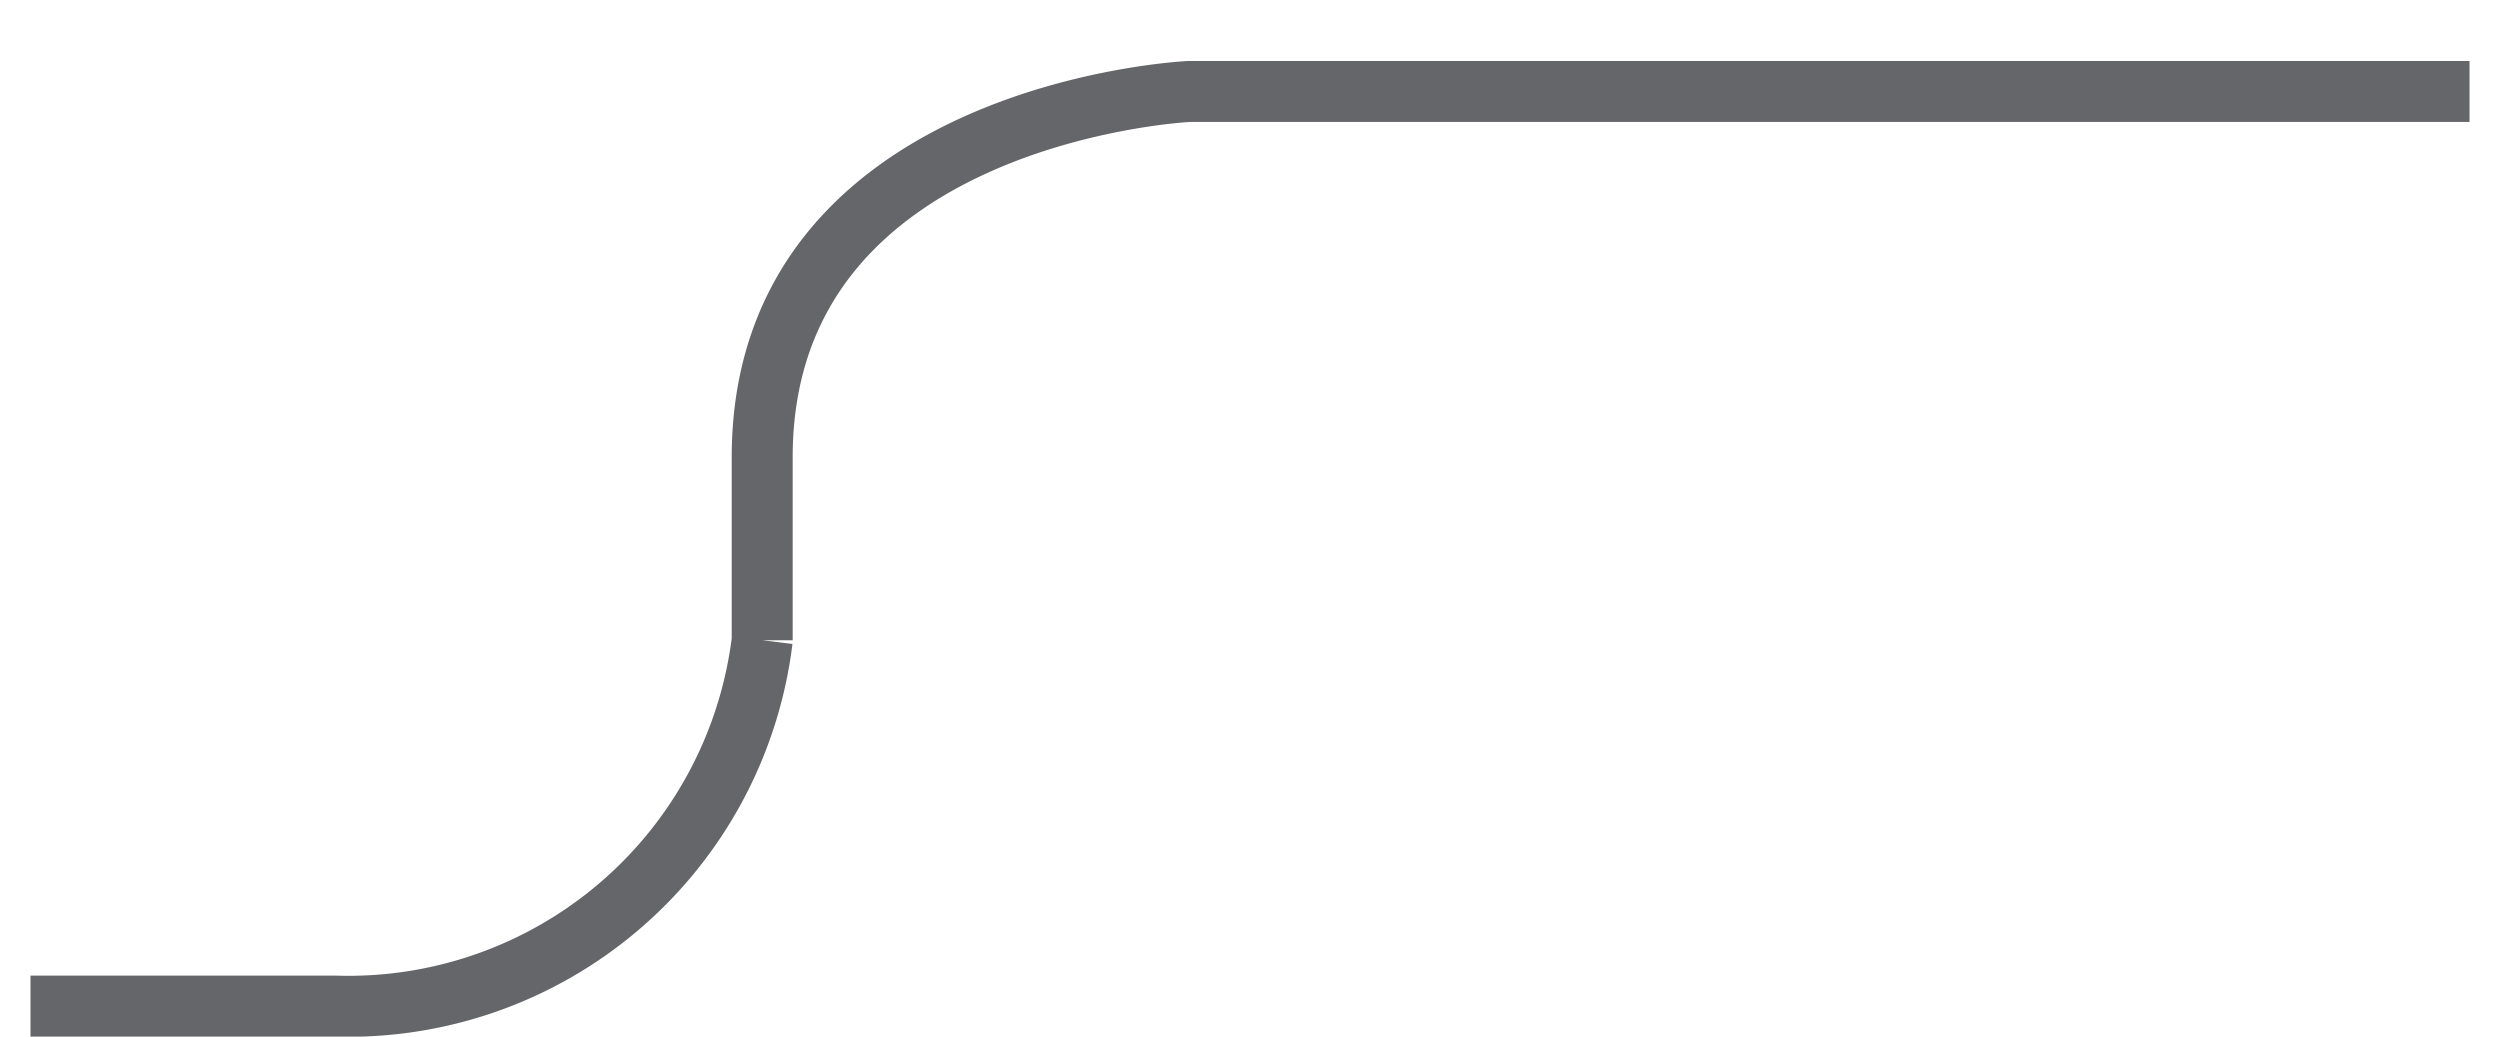 <svg xmlns="http://www.w3.org/2000/svg" width="41" height="17" viewBox="0 0 41 17">
<defs>
    <style>
      .cls-1 {
        fill: none;
        stroke: #646669;
        stroke-width: 1px;
        fill-rule: evenodd;
      }
    </style>
  </defs>
  <path id="left-3.svg" class="cls-1" d="M405,522H384s-7,.333-7,6v3a6.838,6.838,0,0,1-7,6h-5" transform="translate(-364.5 -520.5)"/>
</svg>
